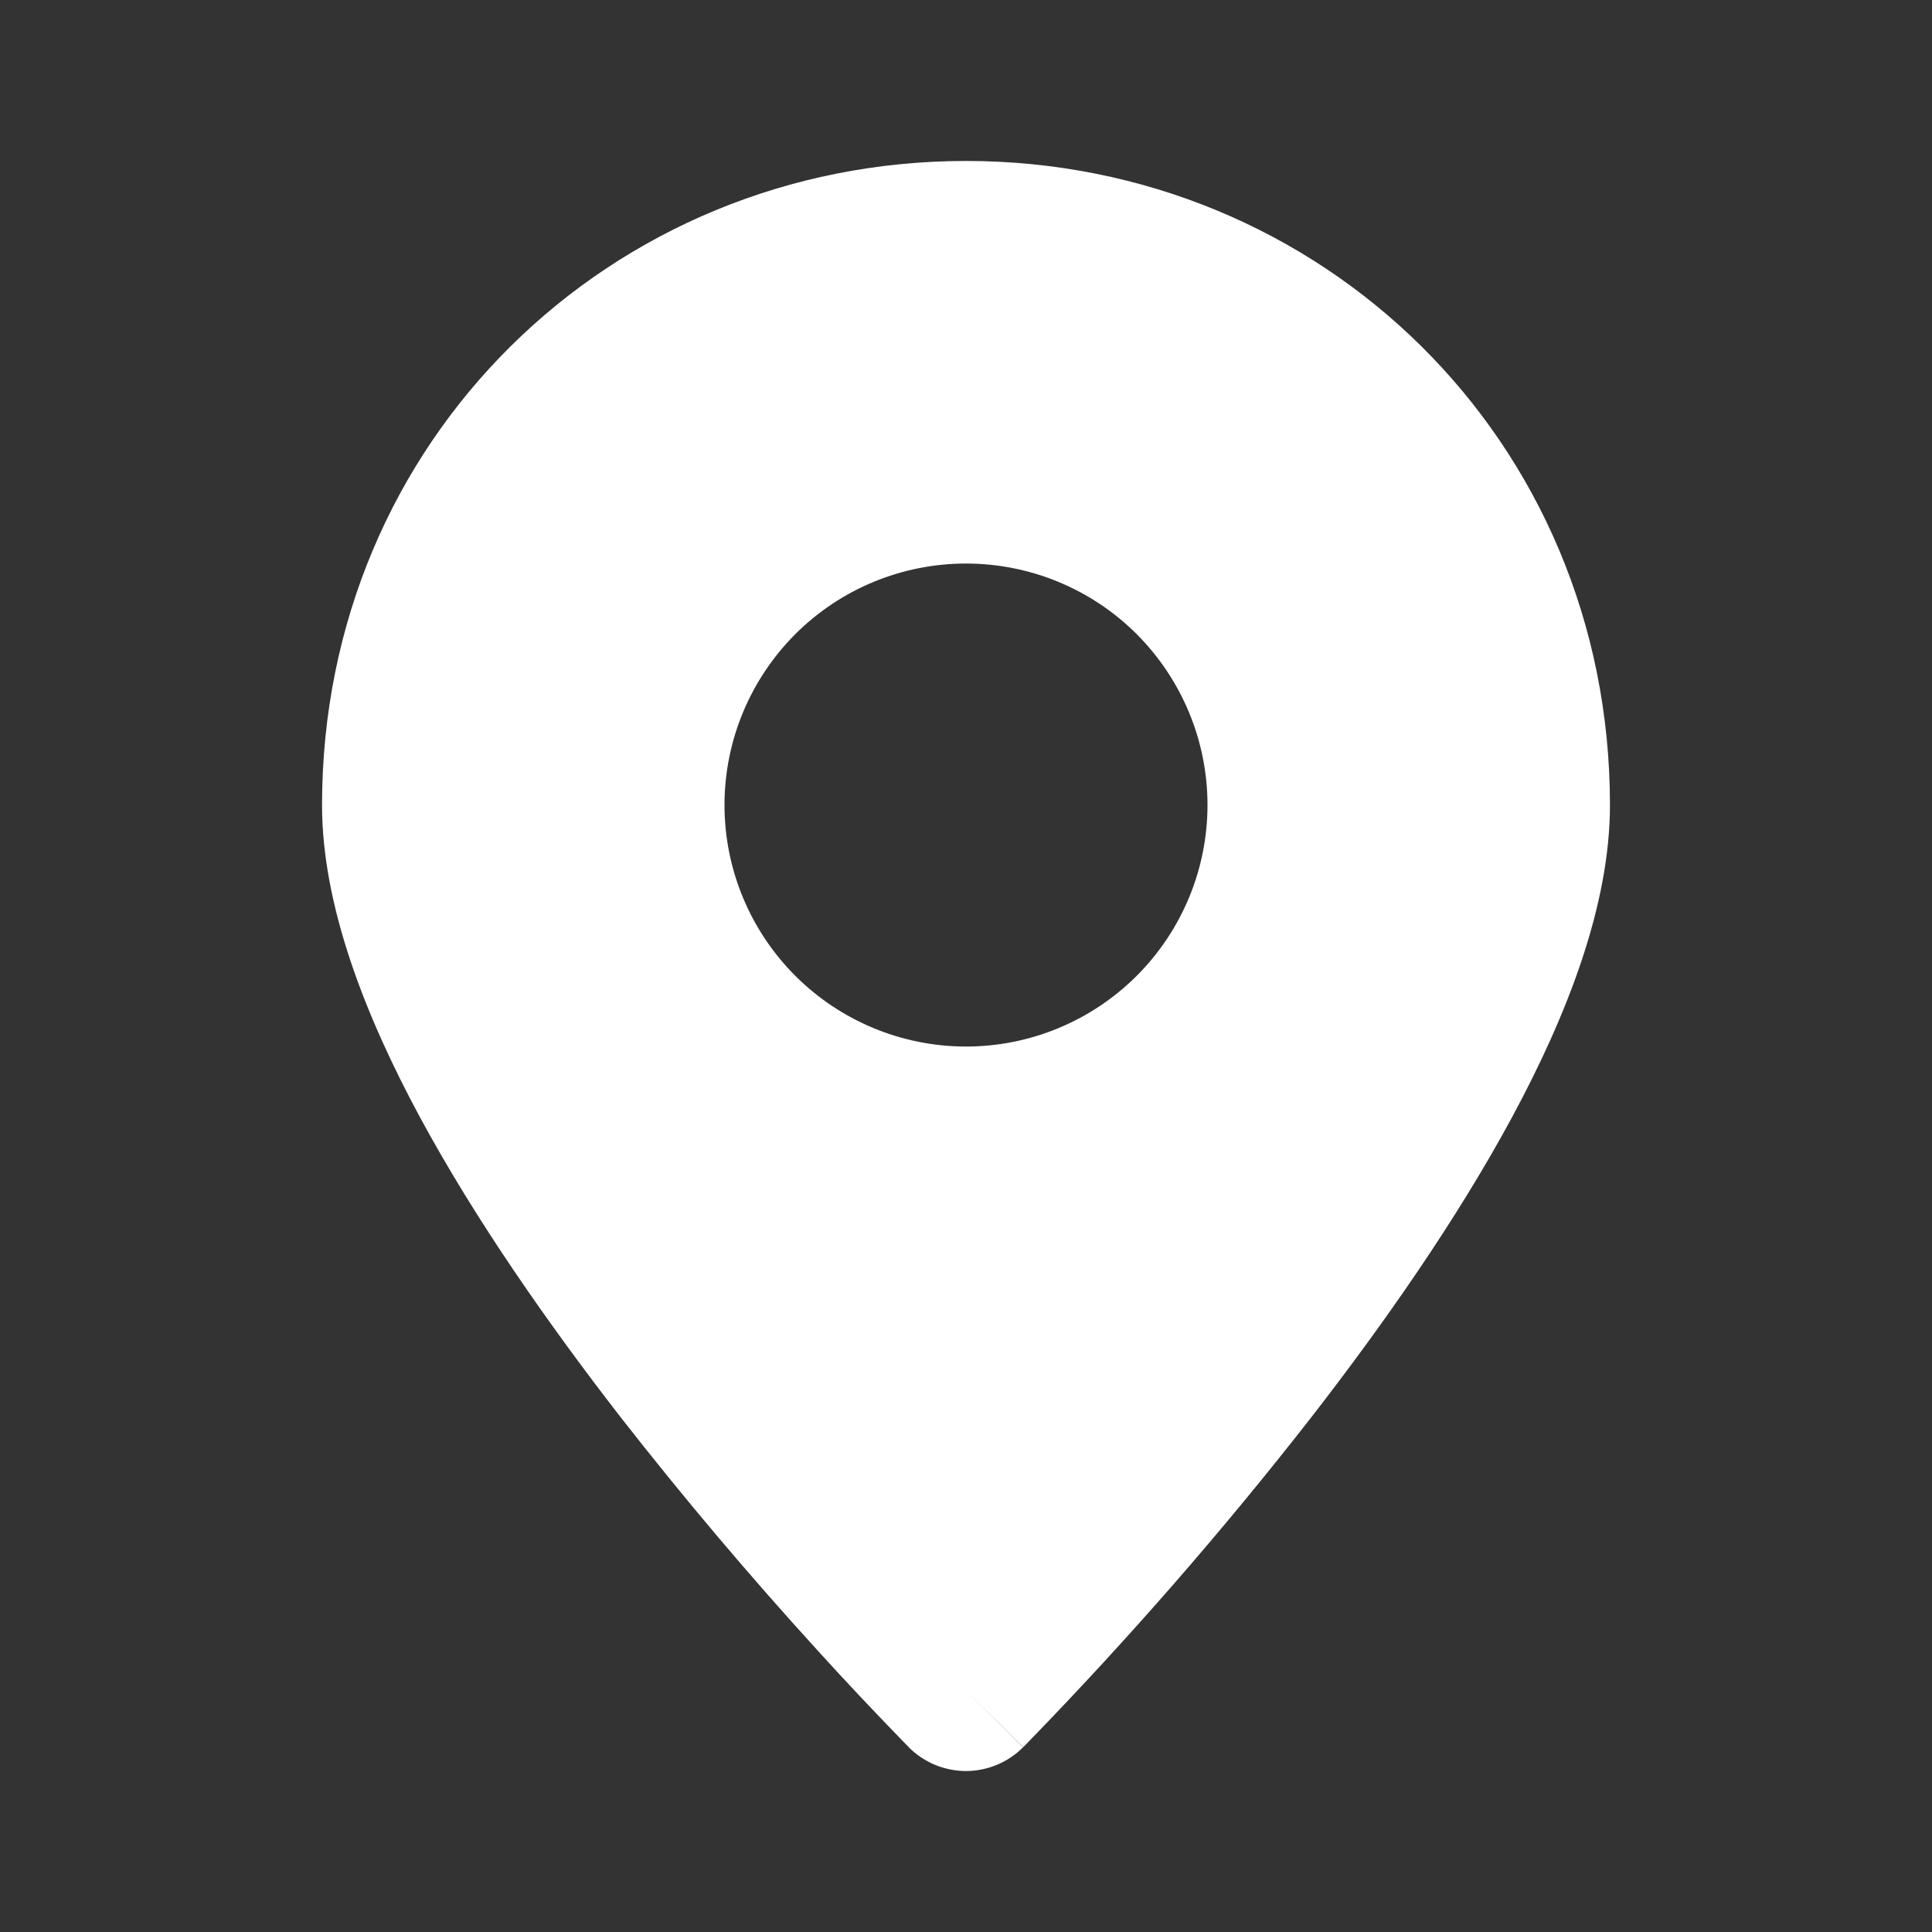 <svg width="16" height="16" viewBox="0 0 16 16" fill="none" xmlns="http://www.w3.org/2000/svg">
<rect x="0" y="0" width="16" height="16" fill="#333333" stroke="none"/>
<path fill-rule="evenodd" clip-rule="evenodd" d="M8 14L8.472 14.471C8.41 14.533 8.336 14.582 8.255 14.616C8.174 14.649 8.087 14.667 8 14.667C7.912 14.667 7.825 14.649 7.744 14.616C7.663 14.582 7.589 14.533 7.527 14.471L7.523 14.466L7.512 14.455L7.471 14.413C7.236 14.171 7.004 13.925 6.777 13.675C6.207 13.05 5.661 12.404 5.14 11.737C4.545 10.97 3.937 10.103 3.475 9.247C3.023 8.408 2.667 7.499 2.667 6.667C2.667 3.641 5.061 1.333 8 1.333C10.939 1.333 13.333 3.641 13.333 6.667C13.333 7.499 12.977 8.408 12.525 9.247C12.063 10.104 11.455 10.97 10.86 11.737C10.132 12.67 9.354 13.563 8.529 14.413L8.488 14.455L8.477 14.466L8.473 14.47L8 14ZM8 8.667C8.53 8.667 9.039 8.456 9.414 8.081C9.789 7.706 10 7.197 10 6.667C10 6.136 9.789 5.628 9.414 5.252C9.039 4.877 8.53 4.667 8 4.667C7.47 4.667 6.961 4.877 6.586 5.252C6.211 5.628 6 6.136 6 6.667C6 7.197 6.211 7.706 6.586 8.081C6.961 8.456 7.47 8.667 8 8.667Z" fill="white"/>
</svg>
